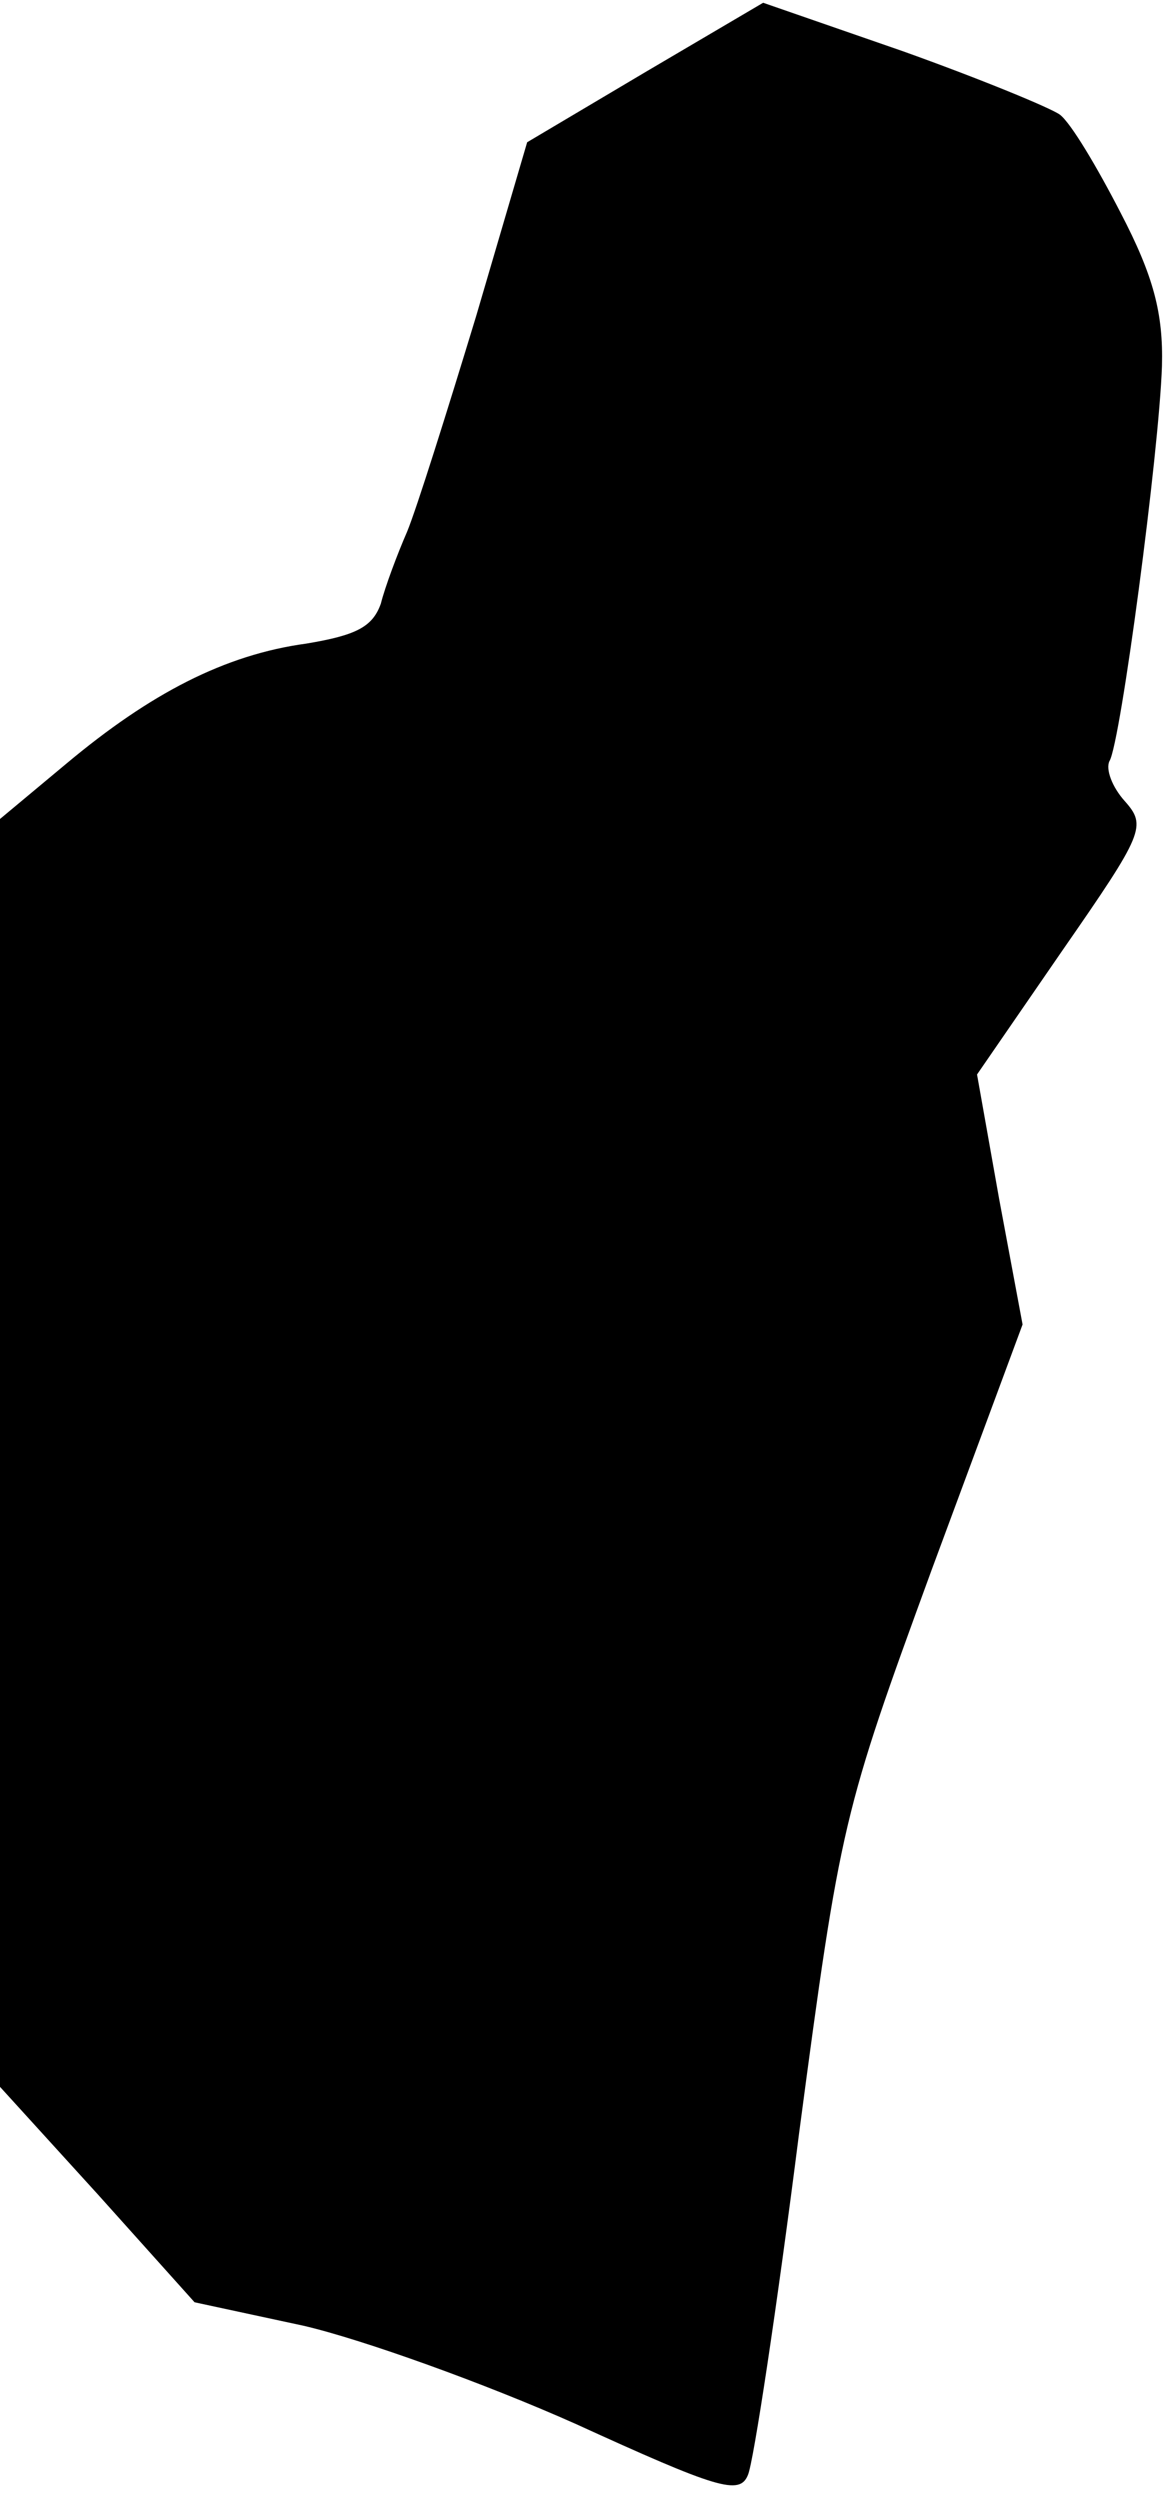 <?xml version="1.0" standalone="no"?>
<!DOCTYPE svg PUBLIC "-//W3C//DTD SVG 20010904//EN"
 "http://www.w3.org/TR/2001/REC-SVG-20010904/DTD/svg10.dtd">
<svg version="1.0" xmlns="http://www.w3.org/2000/svg"
 width="85pt" height="181pt" viewBox="0 0 85 181"
 preserveAspectRatio="xMidYMid meet">
<g transform="translate(0,181) scale(0.1,-0.1)"
fill="#000000" stroke="none">
<path fill="#000000" stroke="none" d="M468 1758 l-86 -51 -37 -126 c-21 -69
-43 -139 -50 -156 -7 -16 -16 -40 -19 -52 -6 -17 -18 -23 -54 -29 -59 -8 -113
-36 -174 -87 l-48 -40 0 -459 0 -459 71 -78 70 -78 79 -17 c43 -10 132 -42
197 -71 103 -47 119 -52 125 -37 4 9 21 121 37 247 30 226 32 233 96 408 l66
178 -17 91 -16 90 62 90 c59 85 61 90 45 108 -9 10 -14 23 -11 29 8 13 36 224
38 286 1 38 -6 65 -30 111 -17 33 -36 65 -44 71 -7 5 -58 26 -114 46 l-101 35
-85 -50z"/>
</g>
</svg>

